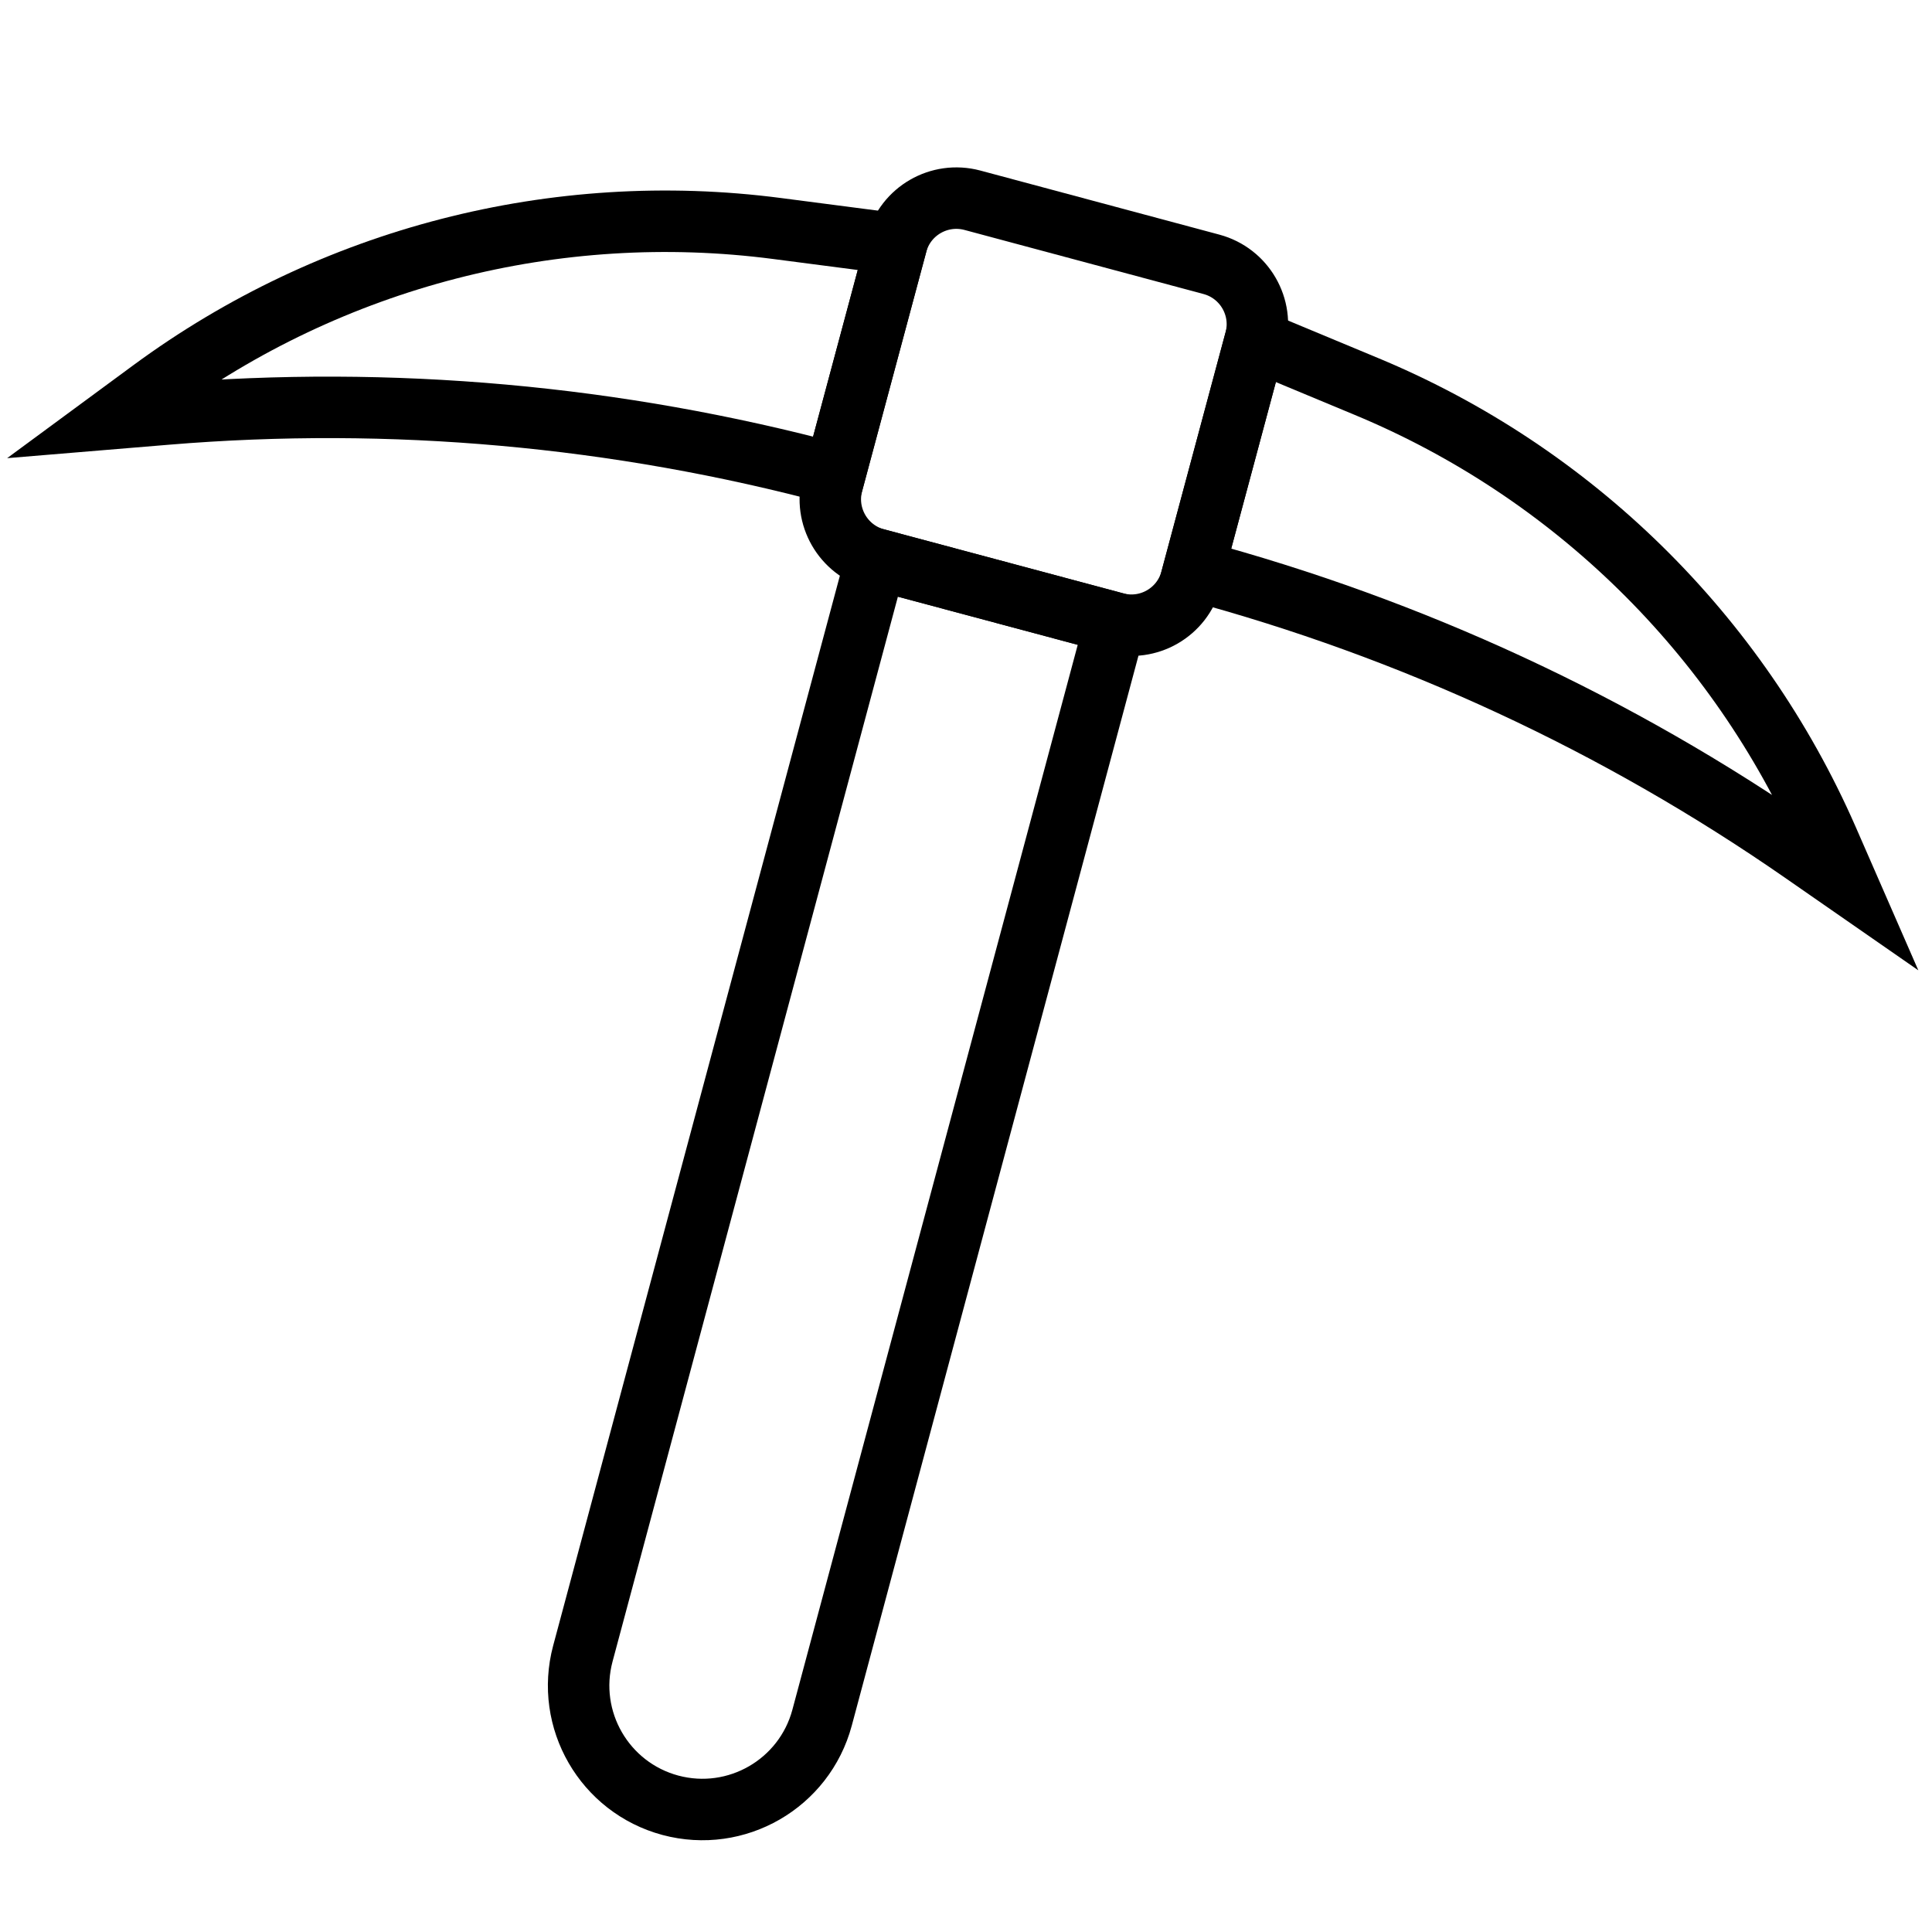 <svg width="22" height="22" viewBox="0 0 22 22" fill="none" xmlns="http://www.w3.org/2000/svg">
<path d="M6.637 18.83L9.977 6.366L12.701 7.095L9.361 19.56C9.159 20.312 8.386 20.758 7.634 20.557C6.882 20.355 6.436 19.582 6.637 18.83Z" stroke="black" stroke-width="0.7"/>
<path d="M10.209 2.779L9.479 5.502C9.378 5.878 9.601 6.265 9.977 6.366L12.701 7.095C13.077 7.196 13.463 6.973 13.564 6.597L14.294 3.874C14.395 3.498 14.171 3.111 13.795 3.01L11.072 2.28C10.696 2.18 10.309 2.403 10.209 2.779Z" stroke="black" stroke-width="0.7"/>
<path d="M1.728 4.439L1.284 4.766L1.898 4.715C4.455 4.503 7.029 4.734 9.507 5.398L9.858 4.088L10.209 2.779L8.848 2.602C6.327 2.274 3.776 2.932 1.728 4.439Z" stroke="black" stroke-width="0.7"/>
<path d="M20.808 9.551L21.029 10.057L20.522 9.705C18.415 8.243 16.07 7.156 13.592 6.492L13.943 5.183L14.294 3.874L15.56 4.401C17.908 5.377 19.787 7.223 20.808 9.551Z" stroke="black" stroke-width="0.7"/>
</svg>
